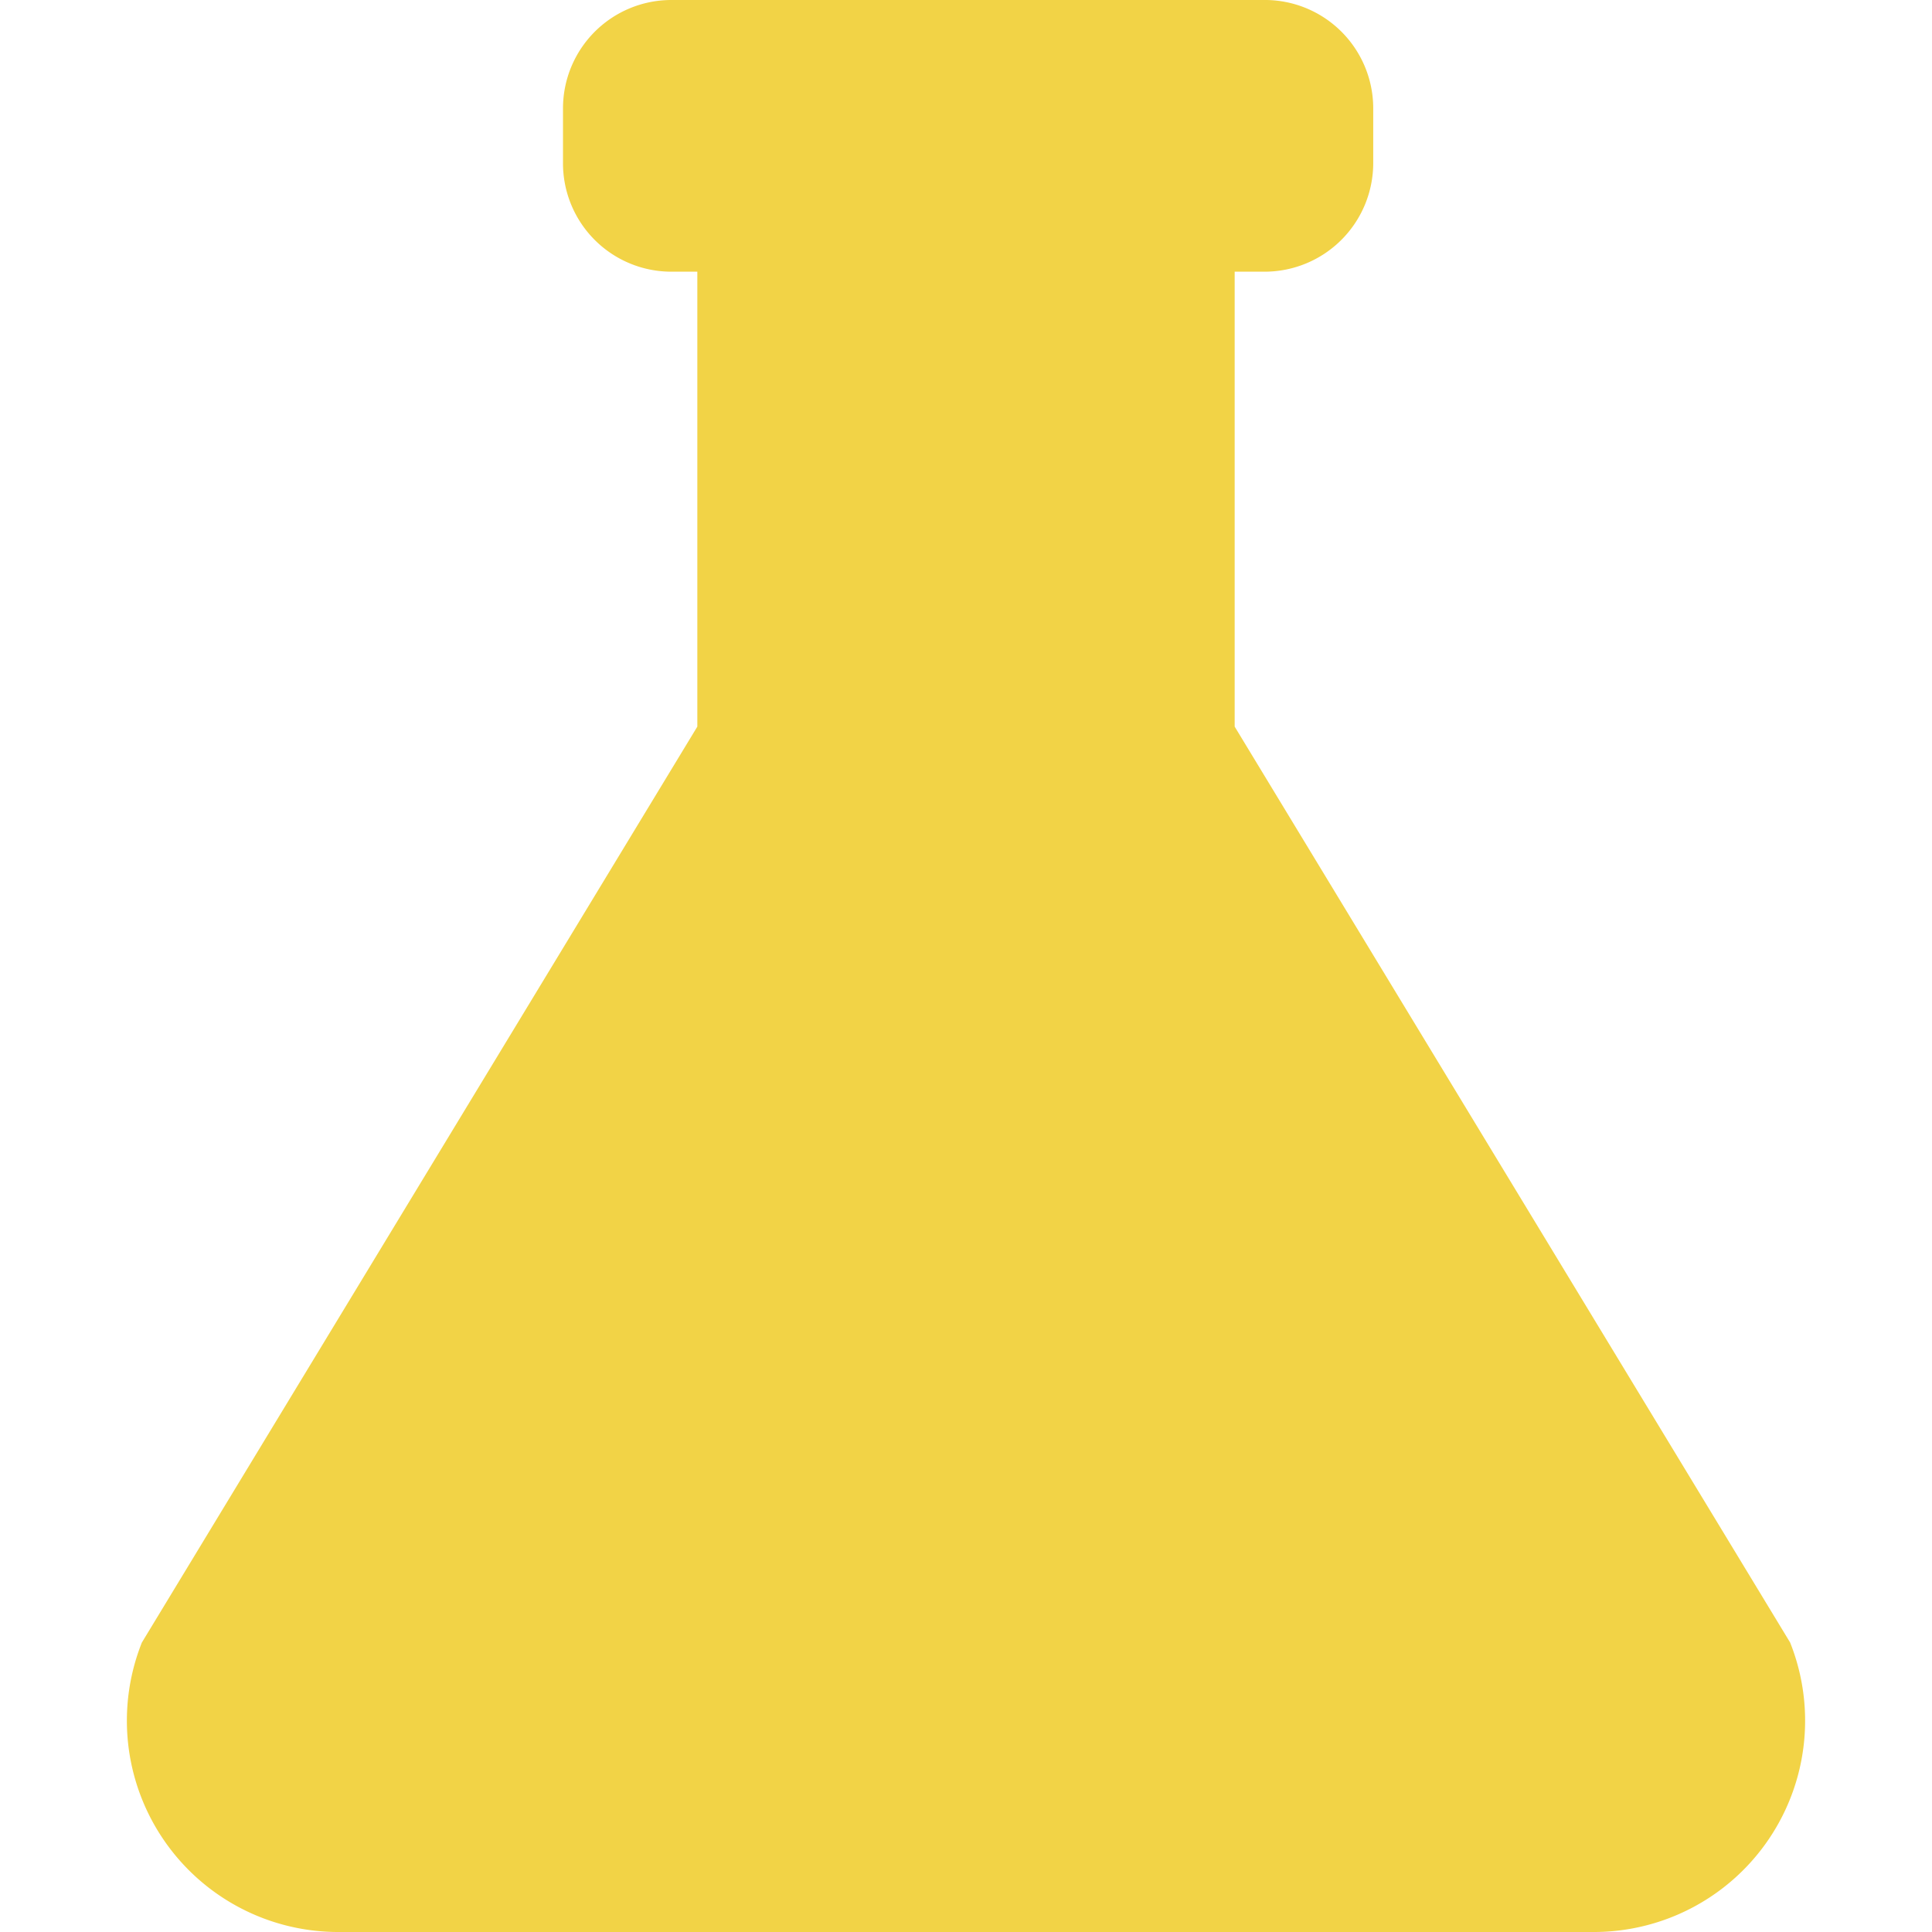 <svg viewBox="0 0 64 64" xmlns="http://www.w3.org/2000/svg"><path d="m59.3 54.41-18.4-30.34v-15.07h1a3.6 3.6 0 0 0 3.59-3.6v-1.81a3.59 3.59 0 0 0 -3.64-3.59h-19.61a3.59 3.59 0 0 0 -3.59 3.59v1.8a3.59 3.59 0 0 0 3.59 3.61h.86v15.07l-18.4 30.34a7 7 0 0 0 6.46 9.59h41.68a7 7 0 0 0 6.46-9.59z" fill="#f2d346"/></svg>